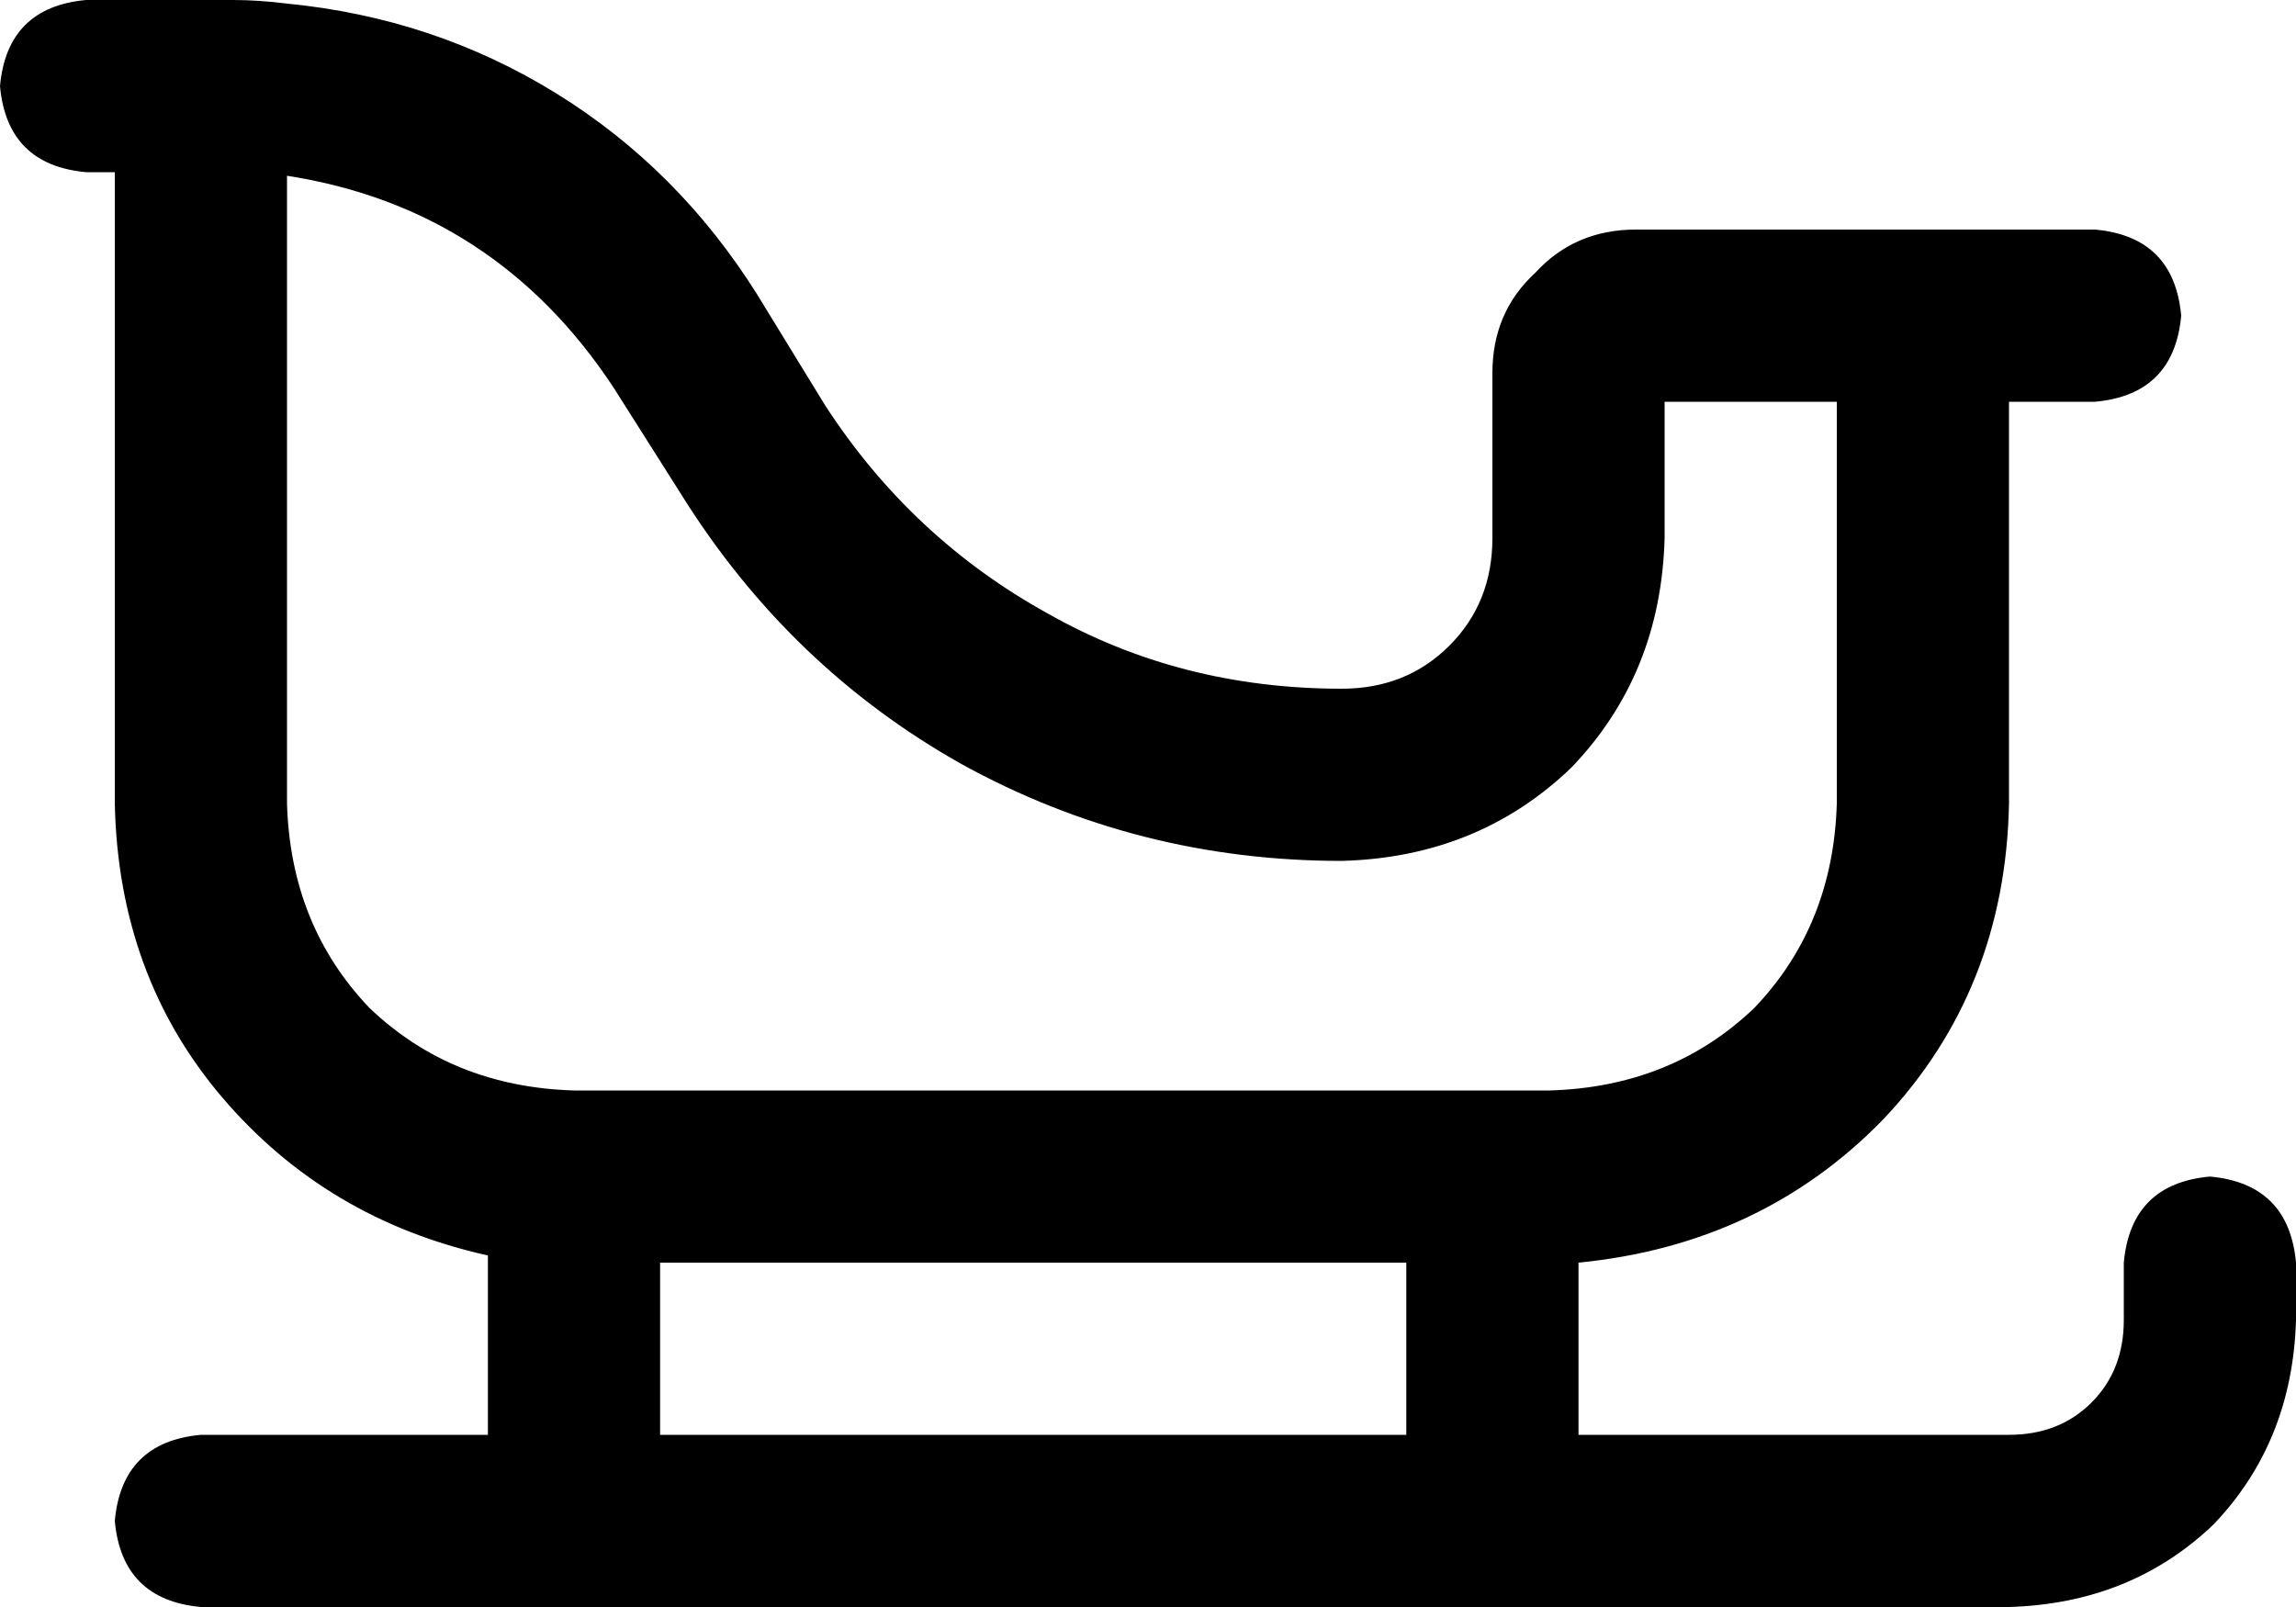 <svg viewBox="0 0 640 448">
  <path
    d="M 24 0 Q 2 2 0 24 Q 2 46 24 48 L 32 48 L 32 224 Q 33 272 62 306 Q 91 340 136 350 L 136 400 L 56 400 Q 34 402 32 424 Q 34 446 56 448 L 560 448 Q 594 447 617 425 Q 639 402 640 368 L 640 352 Q 638 330 616 328 Q 594 330 592 352 L 592 368 Q 592 382 583 391 Q 574 400 560 400 L 440 400 L 440 352 Q 491 347 525 312 Q 559 276 560 224 L 560 112 L 584 112 Q 606 110 608 88 Q 606 66 584 64 L 560 64 L 536 64 L 512 64 L 456 64 Q 439 64 428 76 Q 416 87 416 104 L 416 150 Q 416 168 404 180 Q 392 192 374 192 Q 329 192 292 171 Q 254 150 230 113 L 211 82 Q 189 47 155 26 Q 121 5 80 1 Q 72 0 65 0 L 64 0 L 63 0 L 32 0 L 24 0 L 24 0 Z M 392 400 L 184 400 L 184 352 L 392 352 L 392 400 L 392 400 Z M 432 304 L 392 304 L 184 304 L 160 304 Q 126 303 103 281 Q 81 258 80 224 L 80 49 Q 138 58 171 108 L 190 138 Q 220 186 268 213 Q 317 240 374 240 Q 412 239 438 214 Q 463 188 464 150 L 464 112 L 512 112 L 512 224 Q 511 258 489 281 Q 466 303 432 304 L 432 304 Z"
  />
</svg>